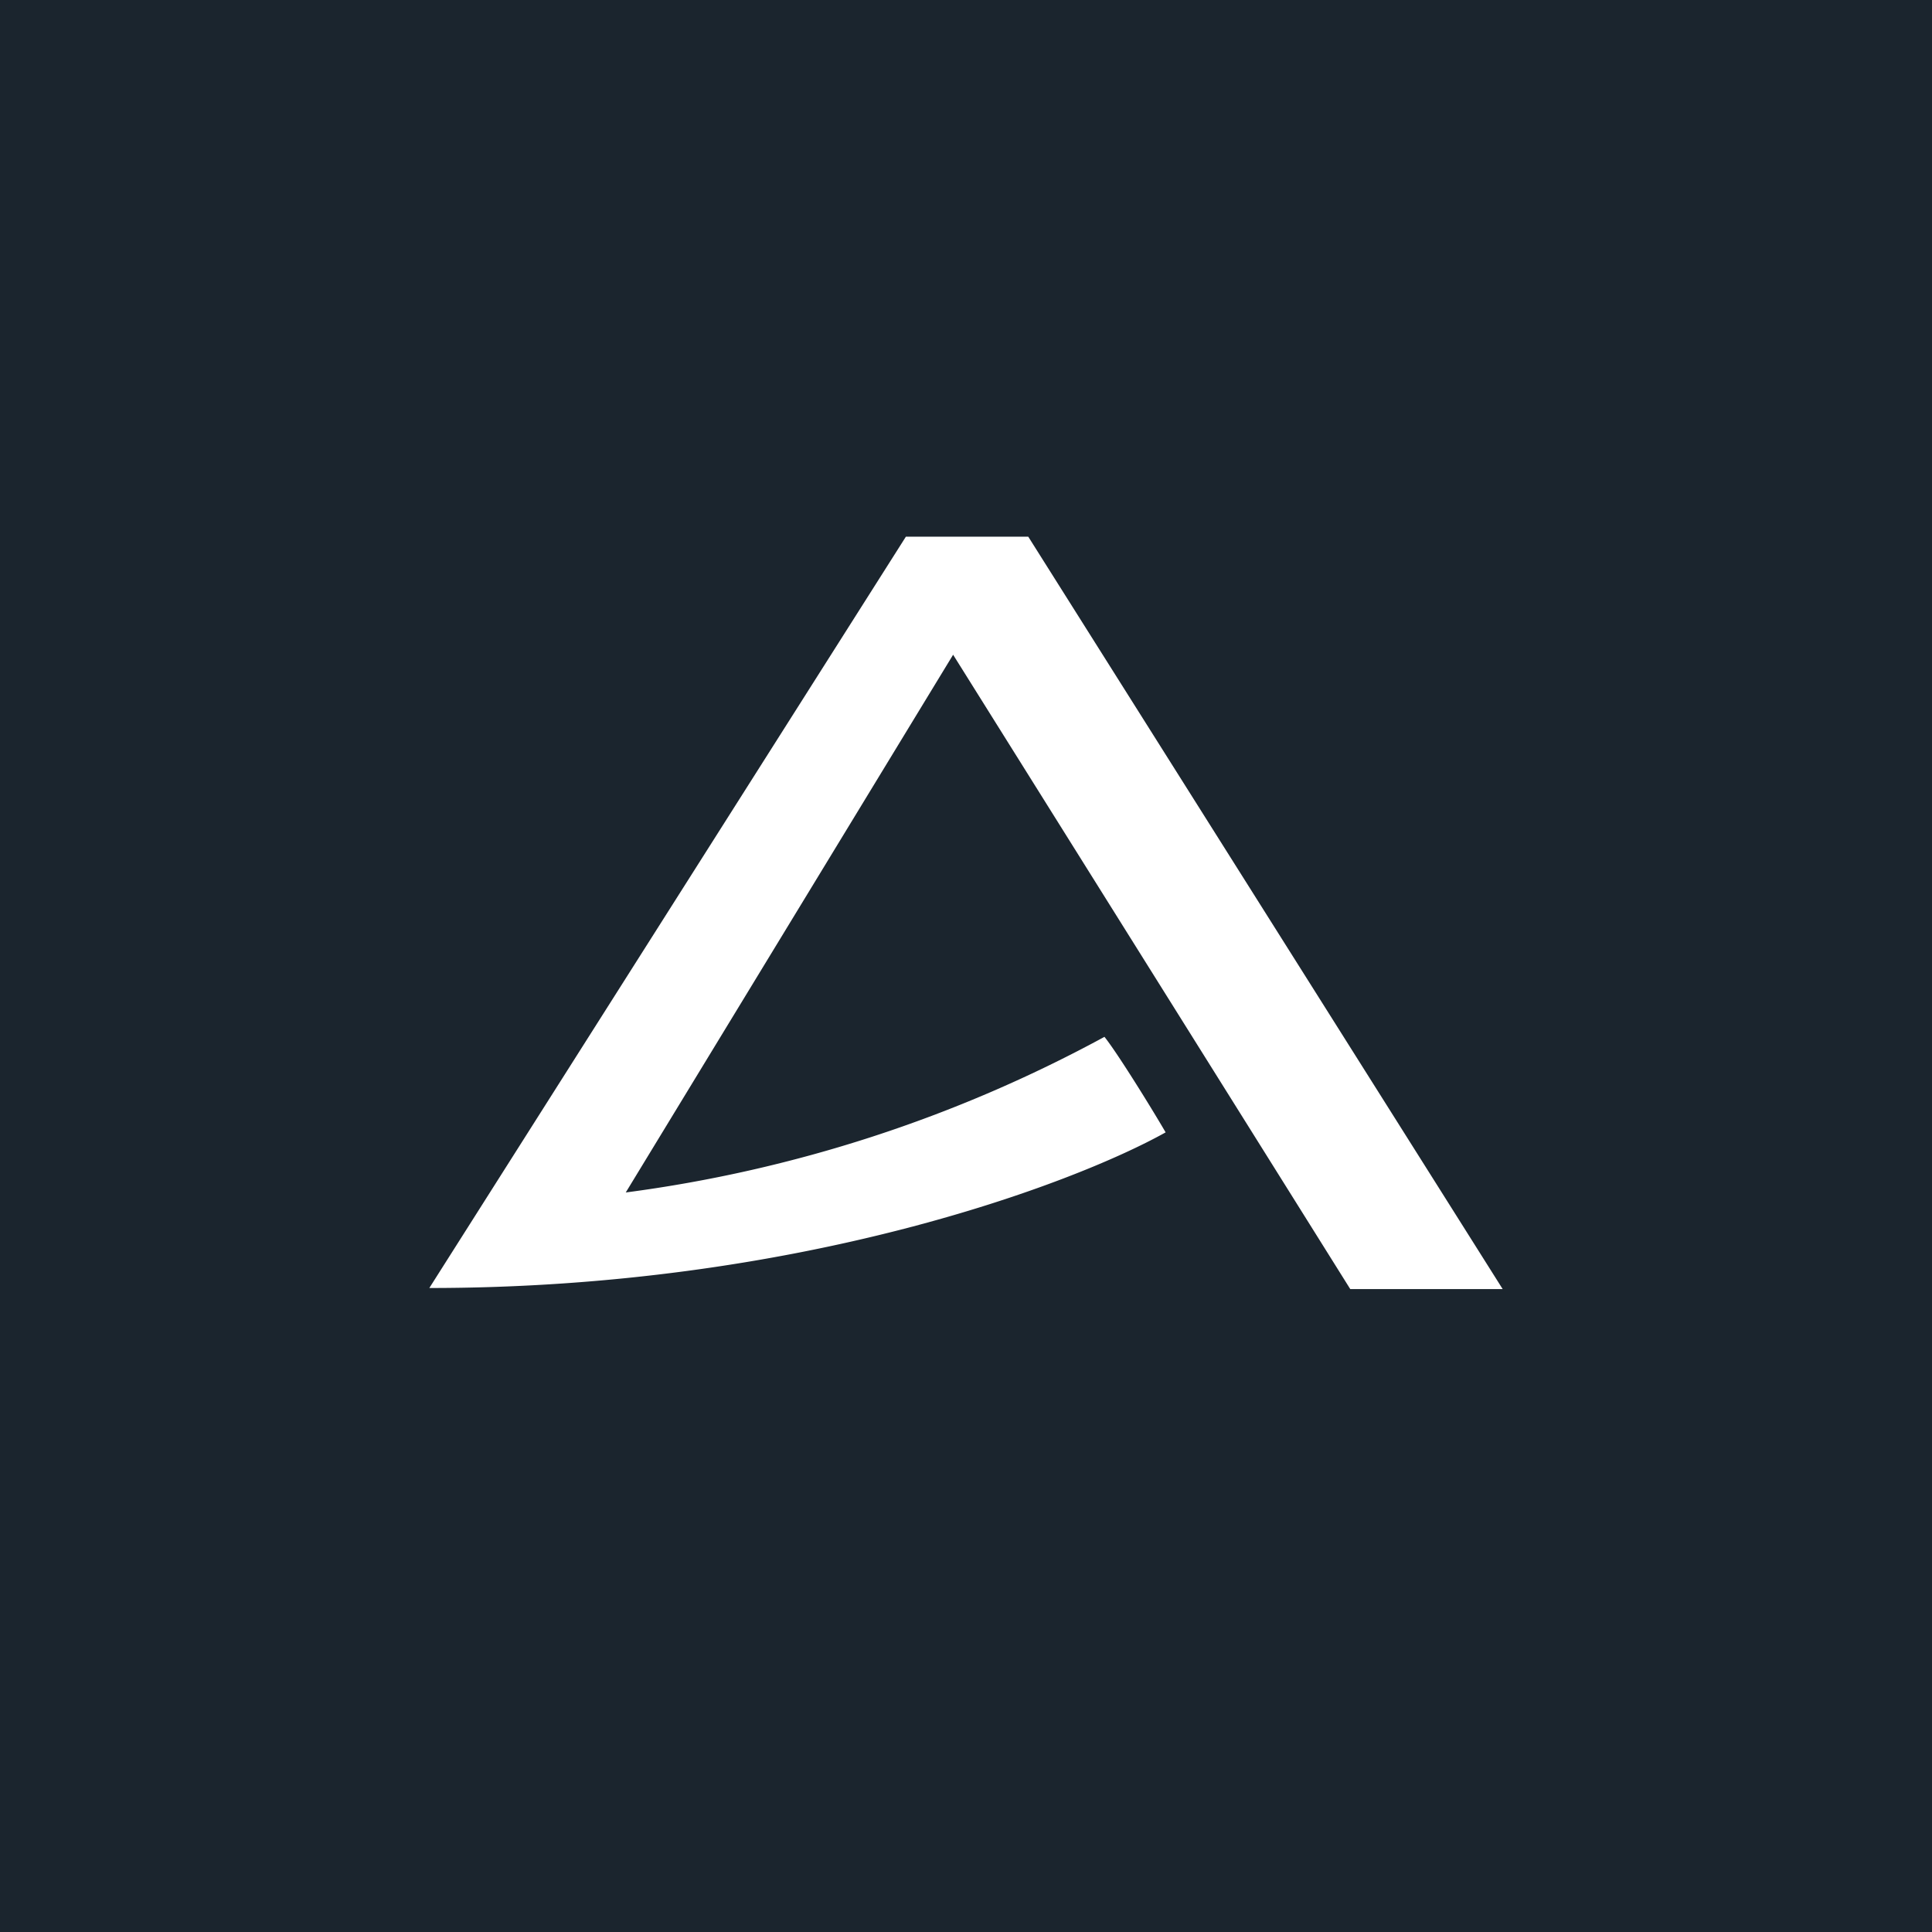 <!-- by TradingView --><svg width="18" height="18" viewBox="0 0 18 18" xmlns="http://www.w3.org/2000/svg"><path fill="#1B252E" d="M0 0h18v18H0z"/><path d="M8.44 5 4 12c3.44 0 6-.97 6.86-1.45-.14-.24-.45-.74-.57-.89a12.84 12.84 0 0 1-4.46 1.45L8.88 6.1l3.7 5.91H14L9.58 5H8.44Z" fill="#fff"/></svg>